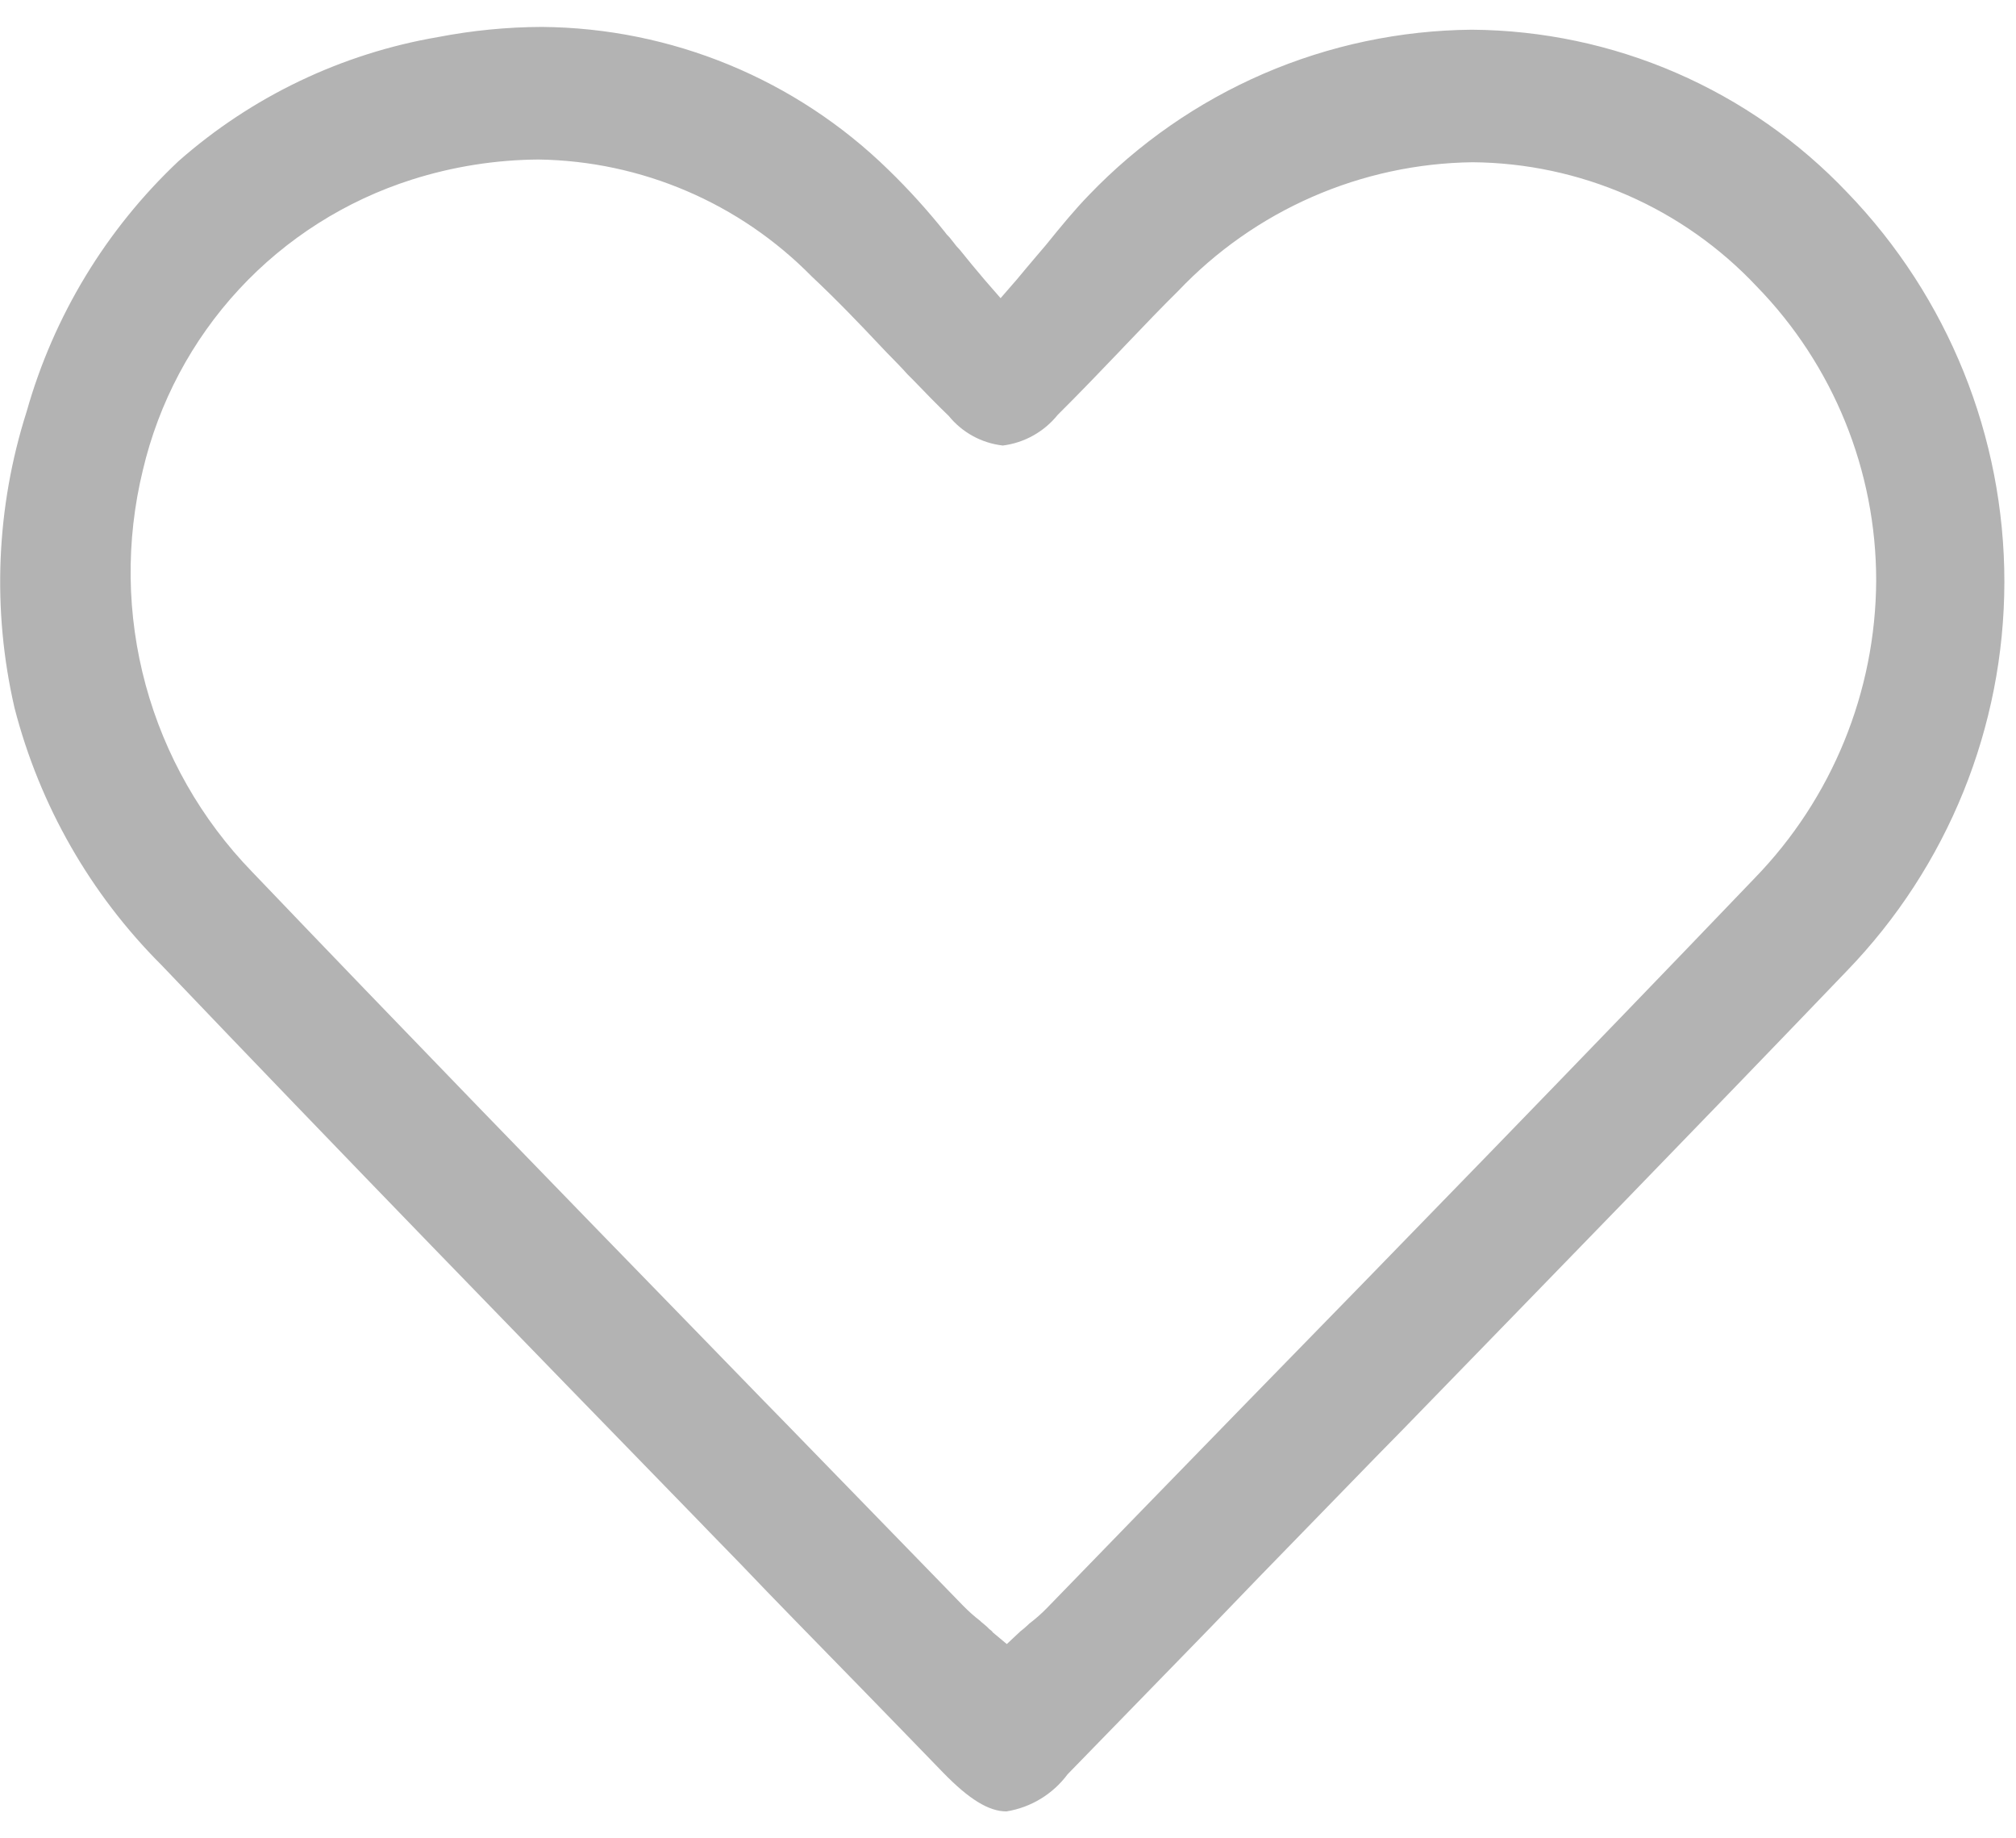 <svg width="34" height="31" viewBox="0 0 34 31" fill="none" xmlns="http://www.w3.org/2000/svg">
<path d="M16.974 30.546C16.674 30.546 16.342 30.339 15.91 29.896C15.452 29.425 14.997 28.952 14.539 28.484C13.708 27.631 13.07 26.984 12.483 26.367L11.965 25.835L11.8 25.664C8.815 22.596 5.729 19.424 2.725 16.276C1.525 15.078 0.668 13.58 0.245 11.938C-0.137 10.283 -0.066 8.556 0.45 6.938C0.906 5.326 1.79 3.868 3.009 2.719C4.246 1.628 5.762 0.903 7.387 0.625C7.964 0.514 8.55 0.456 9.137 0.454C11.326 0.471 13.423 1.336 14.987 2.867C15.326 3.196 15.643 3.547 15.938 3.916L15.966 3.953L16.013 4.002C16.051 4.052 16.095 4.102 16.13 4.15L16.187 4.212C16.313 4.37 16.455 4.541 16.607 4.72L16.875 5.028L17.143 4.72L17.273 4.564C17.336 4.491 17.393 4.421 17.45 4.354C17.507 4.287 17.573 4.209 17.636 4.136C17.911 3.796 18.126 3.536 18.363 3.291C19.199 2.419 20.201 1.723 21.31 1.243C22.419 0.764 23.612 0.512 24.82 0.501C26.007 0.509 27.18 0.756 28.268 1.228C29.357 1.7 30.339 2.387 31.156 3.248C32.856 5.01 33.805 7.364 33.804 9.812C33.802 12.261 32.849 14.613 31.147 16.373C28.674 18.952 26.128 21.566 23.67 24.095L23.199 24.575L21.228 26.601L20.428 27.431L19.619 28.262C19.082 28.812 18.539 29.371 18.005 29.92C17.756 30.255 17.386 30.48 16.974 30.546ZM9.083 2.69C8.357 2.695 7.637 2.809 6.945 3.029C5.83 3.384 4.825 4.021 4.03 4.88C3.235 5.739 2.677 6.79 2.409 7.929C2.119 9.121 2.135 10.368 2.457 11.552C2.779 12.736 3.396 13.819 4.25 14.7C6.787 17.354 9.409 20.054 11.872 22.584L12.872 23.613C13.384 24.134 13.889 24.66 14.401 25.183L16.243 27.077C16.335 27.171 16.433 27.258 16.537 27.338L16.546 27.349L16.587 27.382C16.622 27.41 16.656 27.441 16.687 27.473C16.703 27.486 16.719 27.497 16.731 27.509L16.74 27.524L16.98 27.724L17.207 27.511C17.244 27.483 17.28 27.453 17.314 27.421L17.336 27.401L17.358 27.38C17.464 27.299 17.565 27.211 17.658 27.115C18.716 26.022 19.781 24.931 21 23.677C23.571 21.045 26.6 17.932 29.592 14.809C30.898 13.465 31.633 11.666 31.642 9.792C31.643 7.937 30.919 6.155 29.624 4.827C29.009 4.173 28.267 3.65 27.444 3.291C26.62 2.932 25.733 2.743 24.835 2.736C23.904 2.748 22.986 2.946 22.133 3.319C21.28 3.692 20.511 4.232 19.87 4.907C19.614 5.159 19.336 5.448 18.96 5.842L18.894 5.912C18.565 6.256 18.199 6.638 17.839 6.995C17.609 7.281 17.277 7.467 16.913 7.513C16.555 7.473 16.227 7.293 16 7.013C15.792 6.813 15.593 6.608 15.4 6.407L15.3 6.307C15.212 6.207 15.12 6.115 15.032 6.024L14.963 5.954L14.868 5.854C14.492 5.454 14.1 5.046 13.69 4.662C12.474 3.424 10.818 2.715 9.083 2.69Z" fill="#B3B3B3"/>
</svg>
